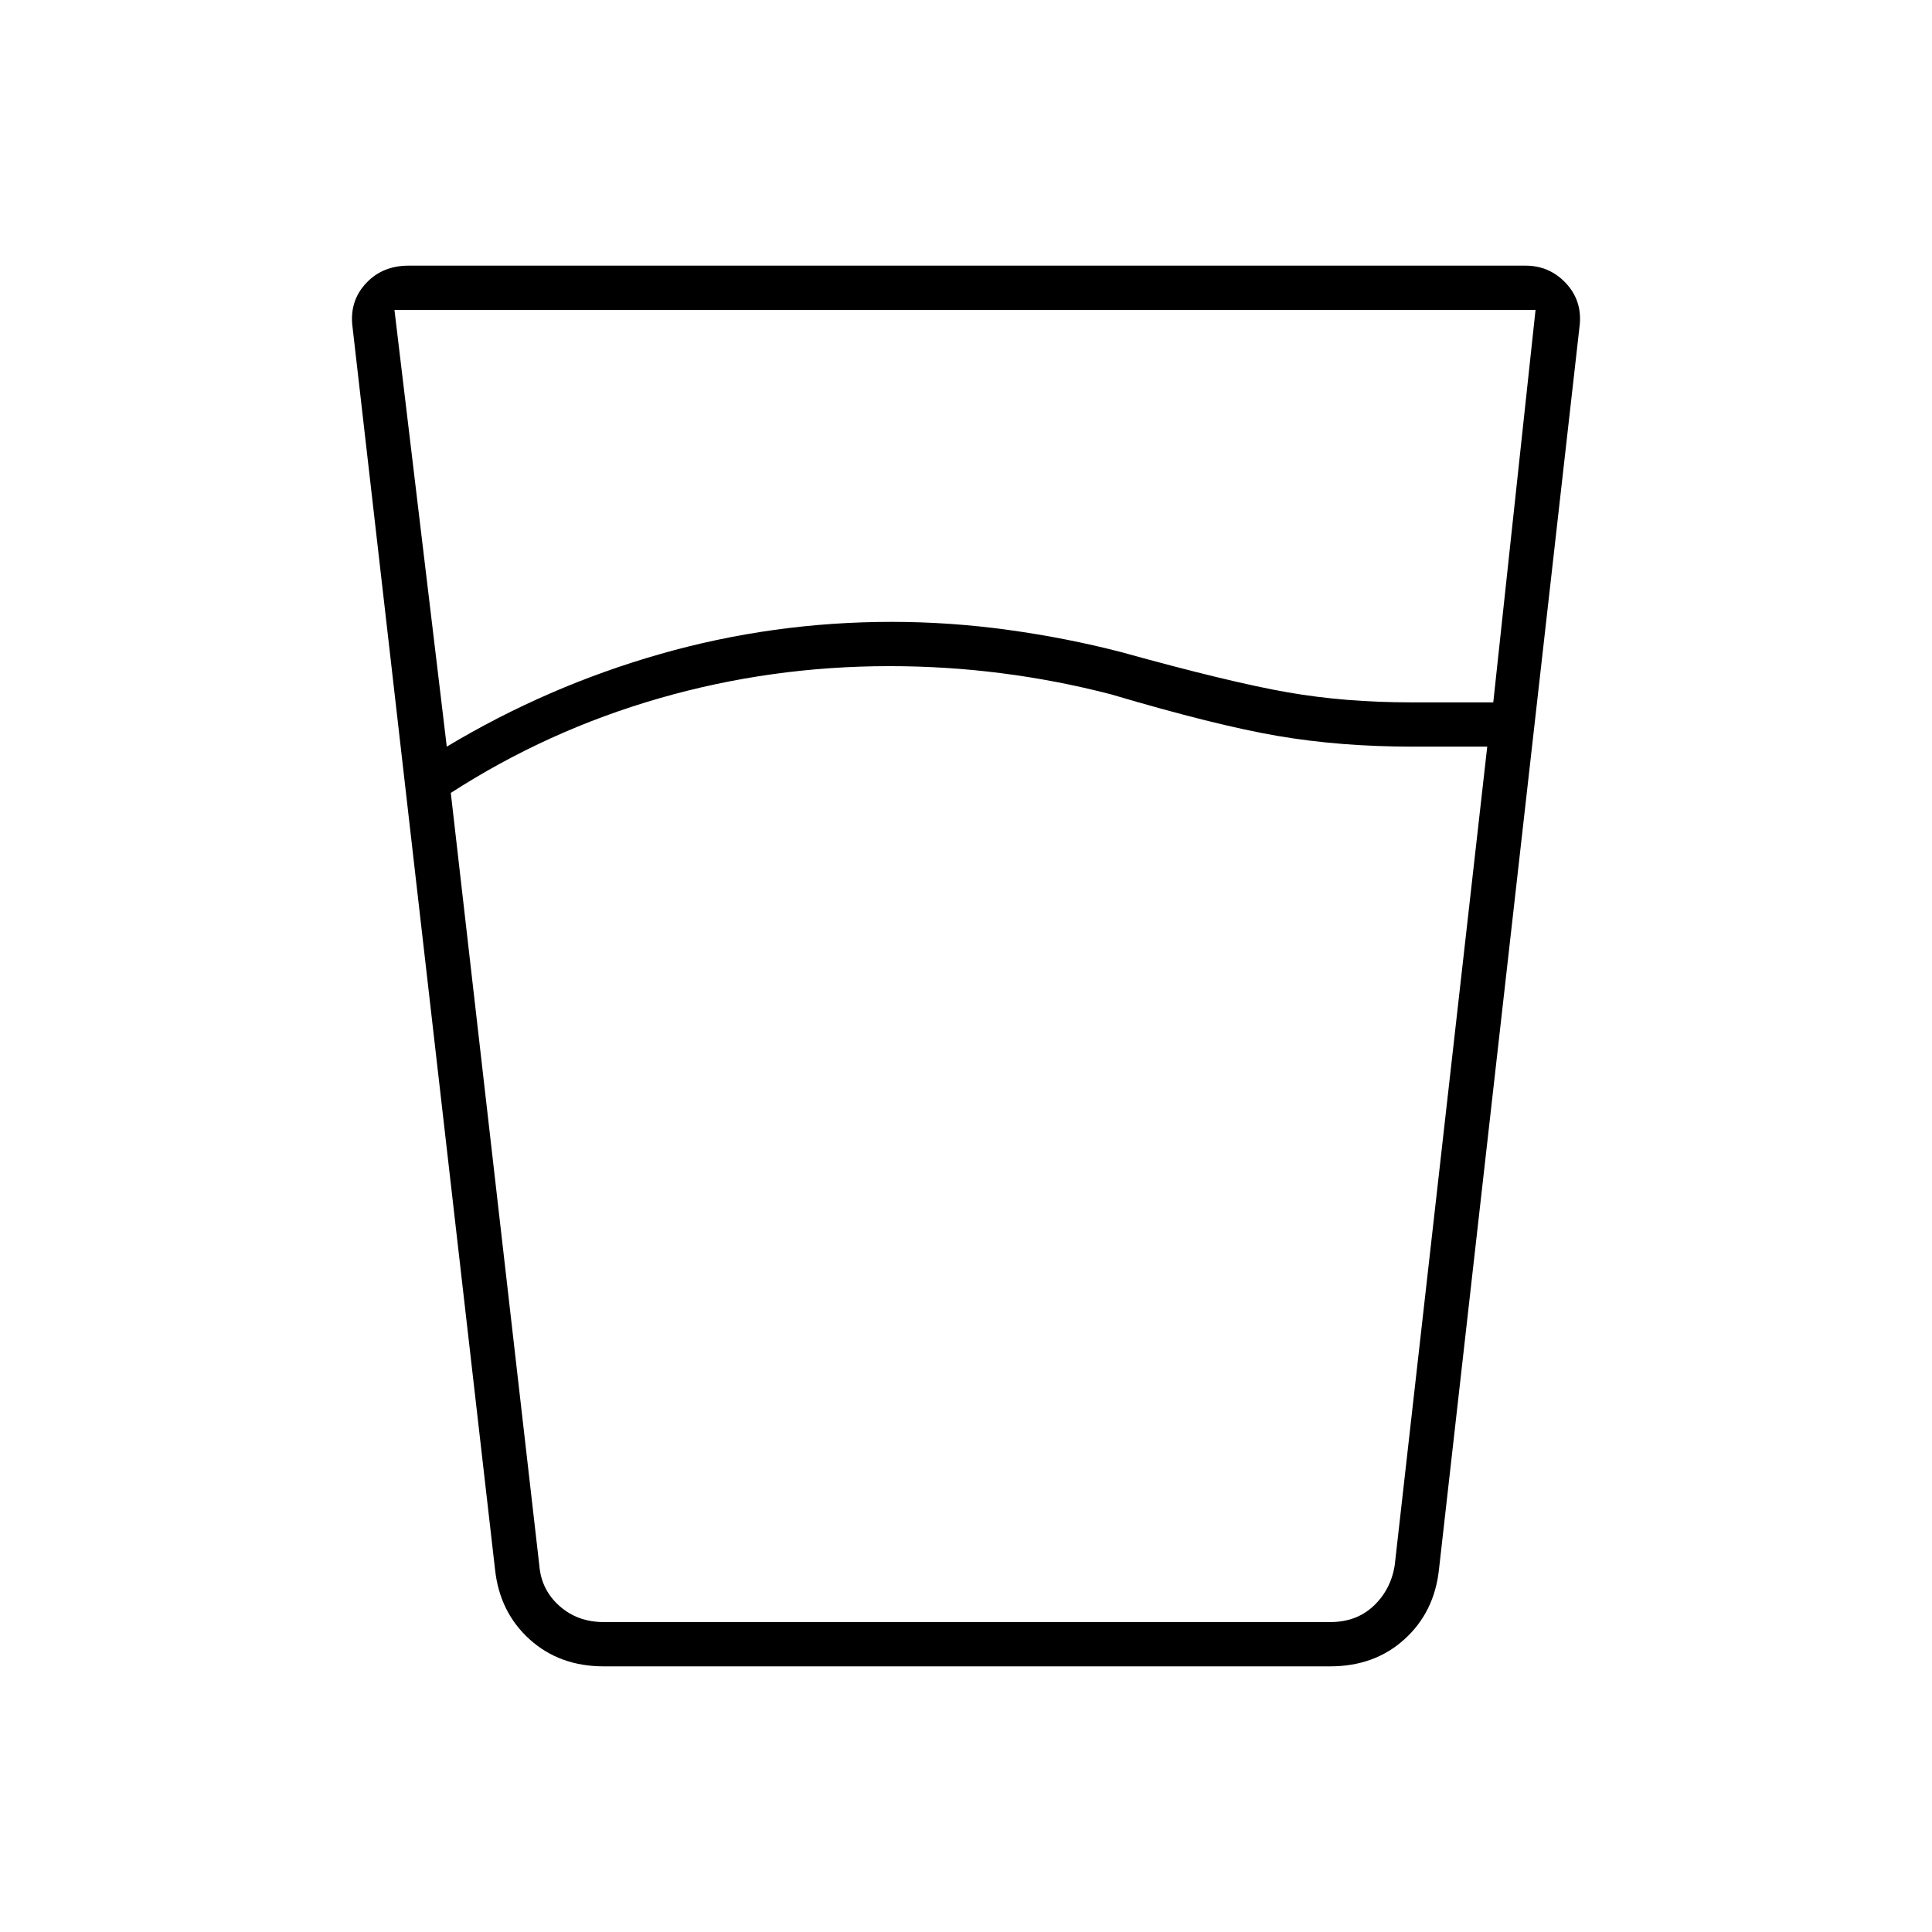 <svg xmlns="http://www.w3.org/2000/svg" width="48" height="48" viewBox="0 -960 960 960"><path d="M442-629q-59 0-114.5 16T224-566l44 384q1 12 10 20t22 8h361q13 0 21.5-8t10.5-20l46-407h-37q-36 0-67-5.3-31-5.29-83-20.7-27-7-54.5-10.5T442-629Zm-220 40q50-30 106-46t115-16q29 0 58 4t56 11q54.13 15 82.73 20 28.59 5 61.27 5h41l21-195H196l26 217Zm78 457q-22 0-36.84-13.43Q248.31-158.86 246-180l-71-619q-1-12 7.11-20.5 8.1-8.5 20.89-8.5h555q11.79 0 19.89 8.5Q786-811 785-799l-70 619q-2.31 21.14-17.16 34.57Q683-132 661-132H300Zm142-22h251-425 174Z"/></svg>